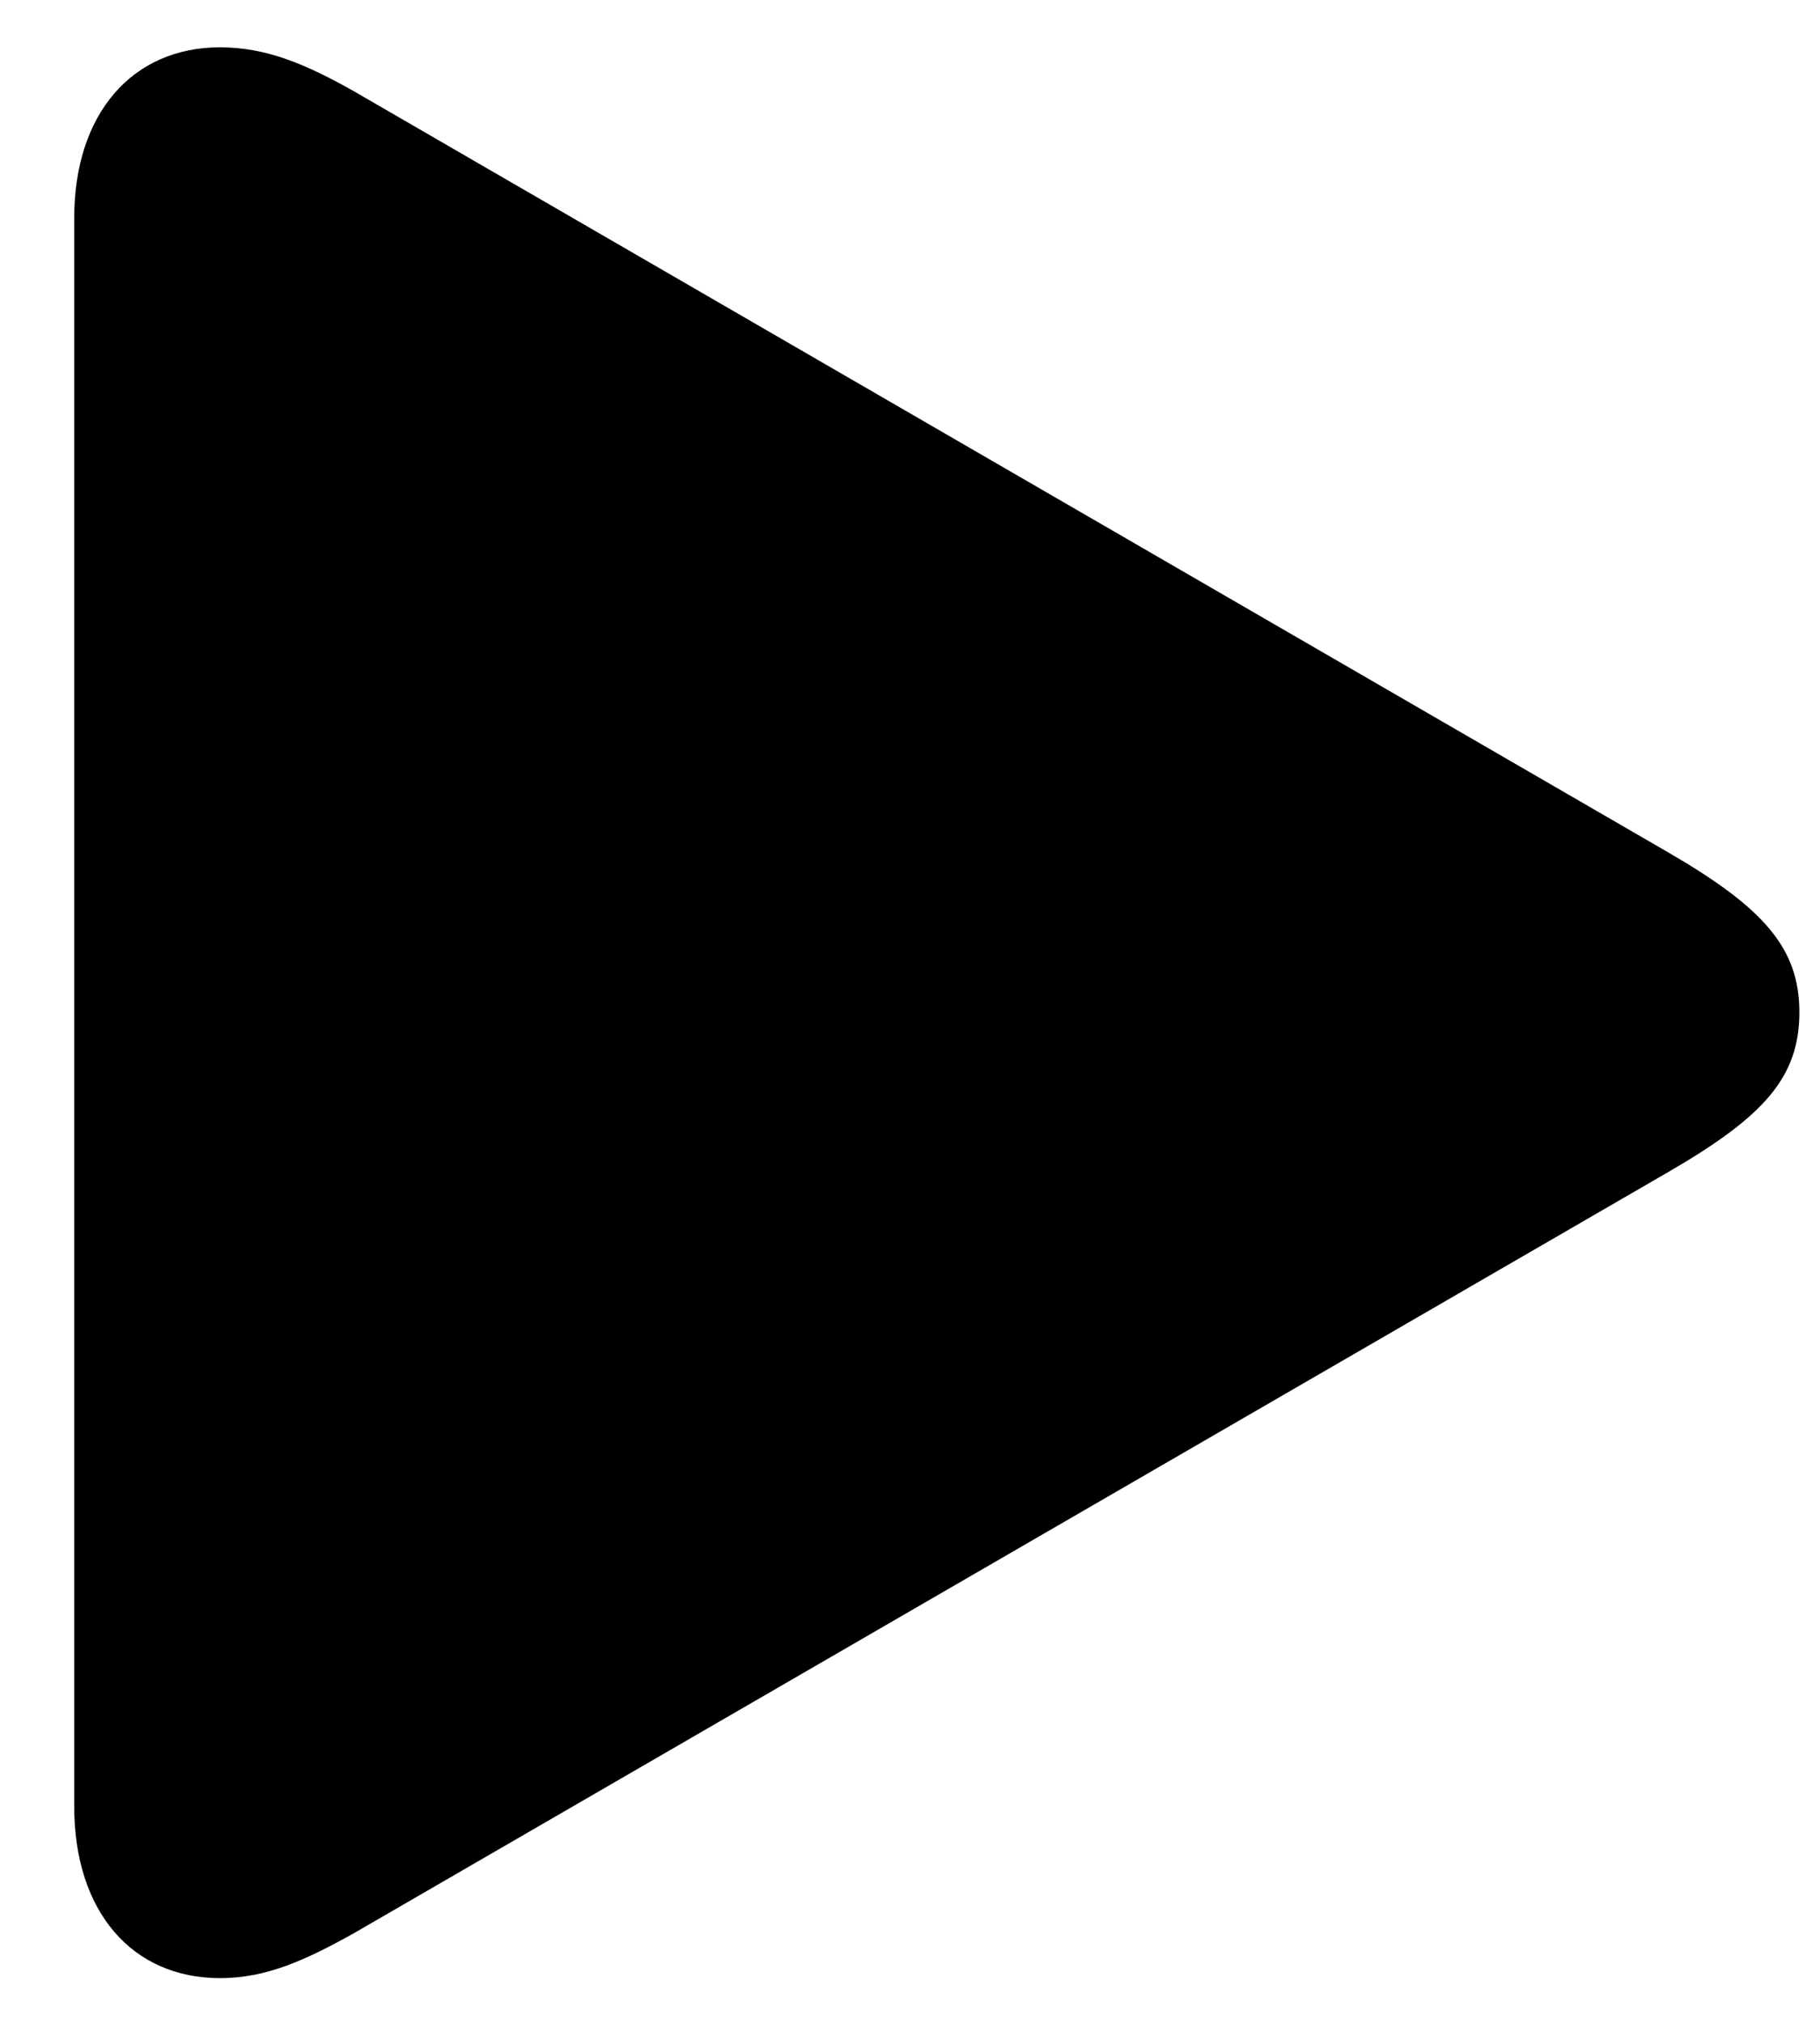 <svg width="9" height="10" viewBox="0 0 9 10" xmlns="http://www.w3.org/2000/svg">
<path d="M1.088 9.779C1.316 9.779 1.51 9.691 1.75 9.557L8.248 5.795C8.723 5.52 8.898 5.326 8.898 5.004C8.898 4.688 8.723 4.488 8.248 4.213L1.75 0.451C1.51 0.316 1.316 0.234 1.088 0.234C0.654 0.234 0.367 0.562 0.367 1.078V8.93C0.367 9.451 0.654 9.779 1.088 9.779Z" />
</svg>
